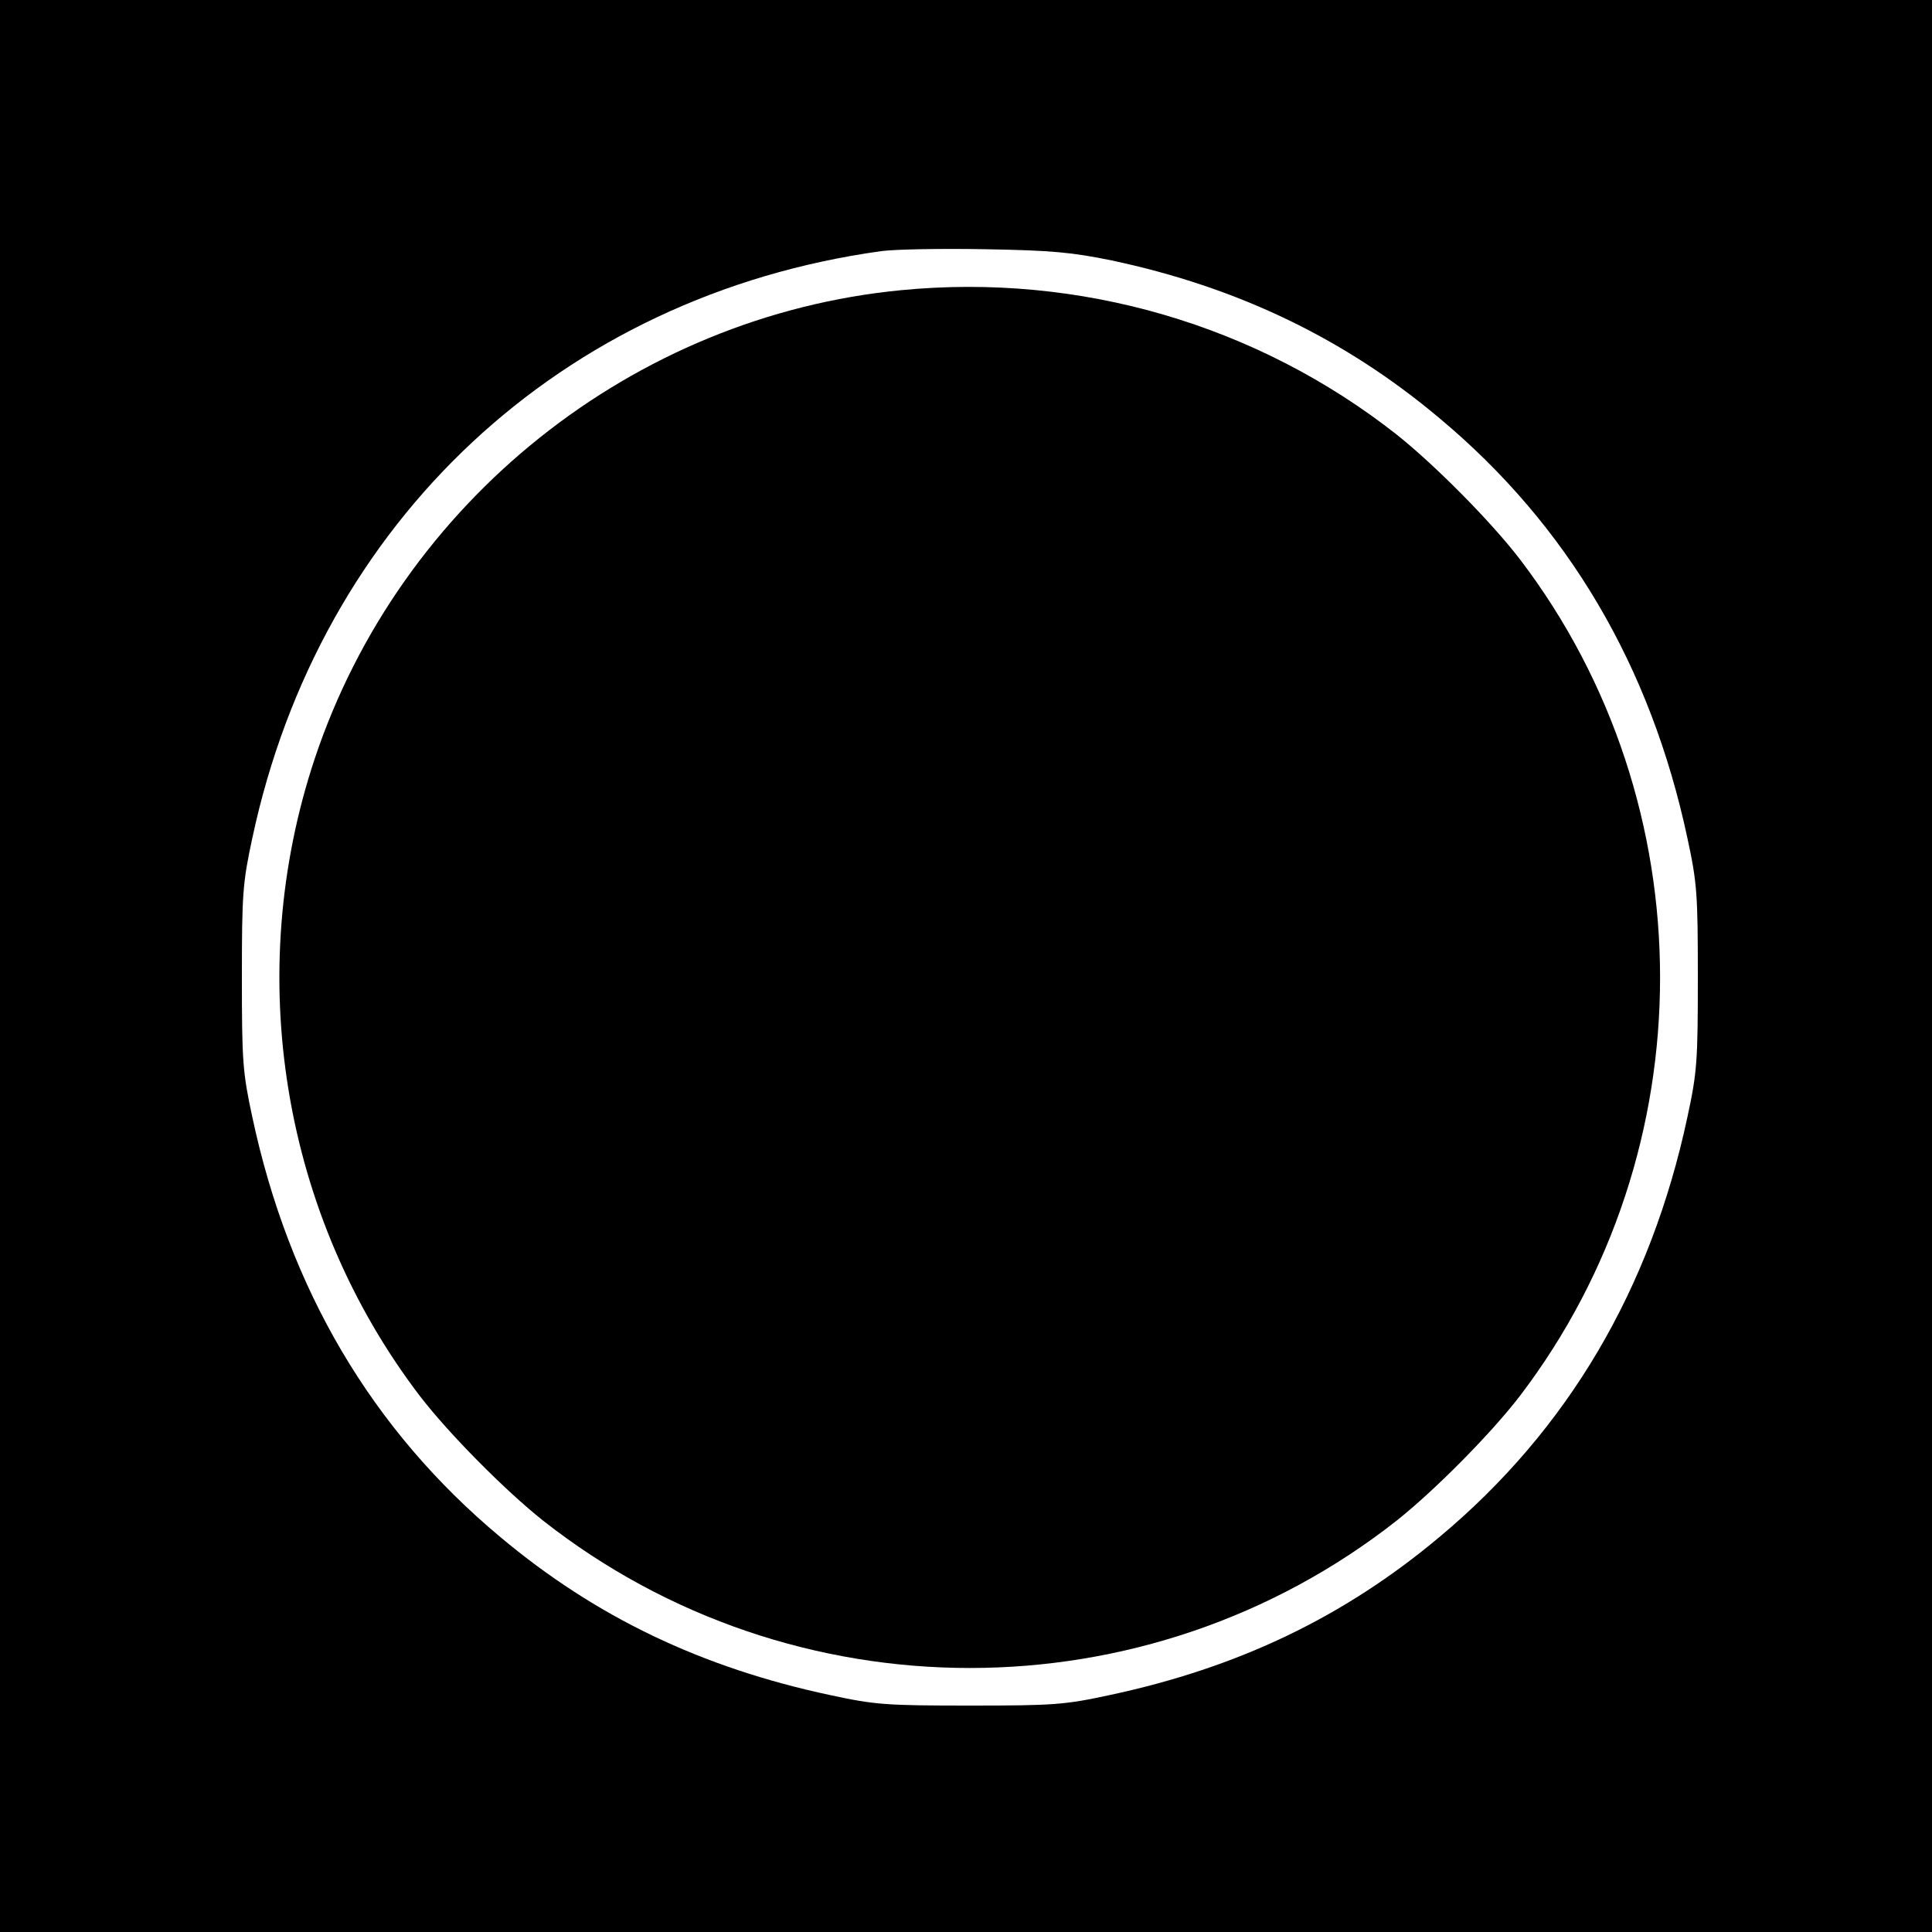 <?xml version="1.0" standalone="no"?>
<!DOCTYPE svg PUBLIC "-//W3C//DTD SVG 20010904//EN"
 "http://www.w3.org/TR/2001/REC-SVG-20010904/DTD/svg10.dtd">
<svg version="1.0" xmlns="http://www.w3.org/2000/svg"
 width="500pt" height="500pt" viewBox="0 0 500 500"
 preserveAspectRatio="xMidYMid meet">
<g transform="translate(0,500) scale(0.1,-0.1)"
fill="#000000" stroke="none">
<path d="M0 2500 l0 -2500 2500 0 2500 0 0 2500 0 2500 -2500 0 -2500 0 0
-2500z m2877 1826 c325 -69 603 -202 848 -408 333 -278 547 -642 642 -1087 25
-116 27 -144 27 -361 0 -217 -2 -245 -27 -361 -95 -445 -309 -809 -642 -1087
-247 -207 -521 -338 -854 -409 -116 -25 -144 -27 -361 -27 -217 0 -245 2 -361
27 -333 71 -607 202 -854 409 -333 278 -547 642 -642 1087 -25 116 -27 144
-27 361 0 217 2 245 27 361 175 821 800 1404 1627 1519 36 5 157 7 270 5 173
-3 224 -8 327 -29z"/>
<path d="M2332 4249 c-693 -67 -1295 -547 -1517 -1211 -187 -560 -85 -1183
271 -1650 75 -98 221 -245 319 -323 647 -509 1563 -509 2210 0 98 78 244 225
319 323 483 634 483 1530 0 2164 -75 98 -221 245 -319 323 -362 285 -821 419
-1283 374z"/>
</g>
</svg>
